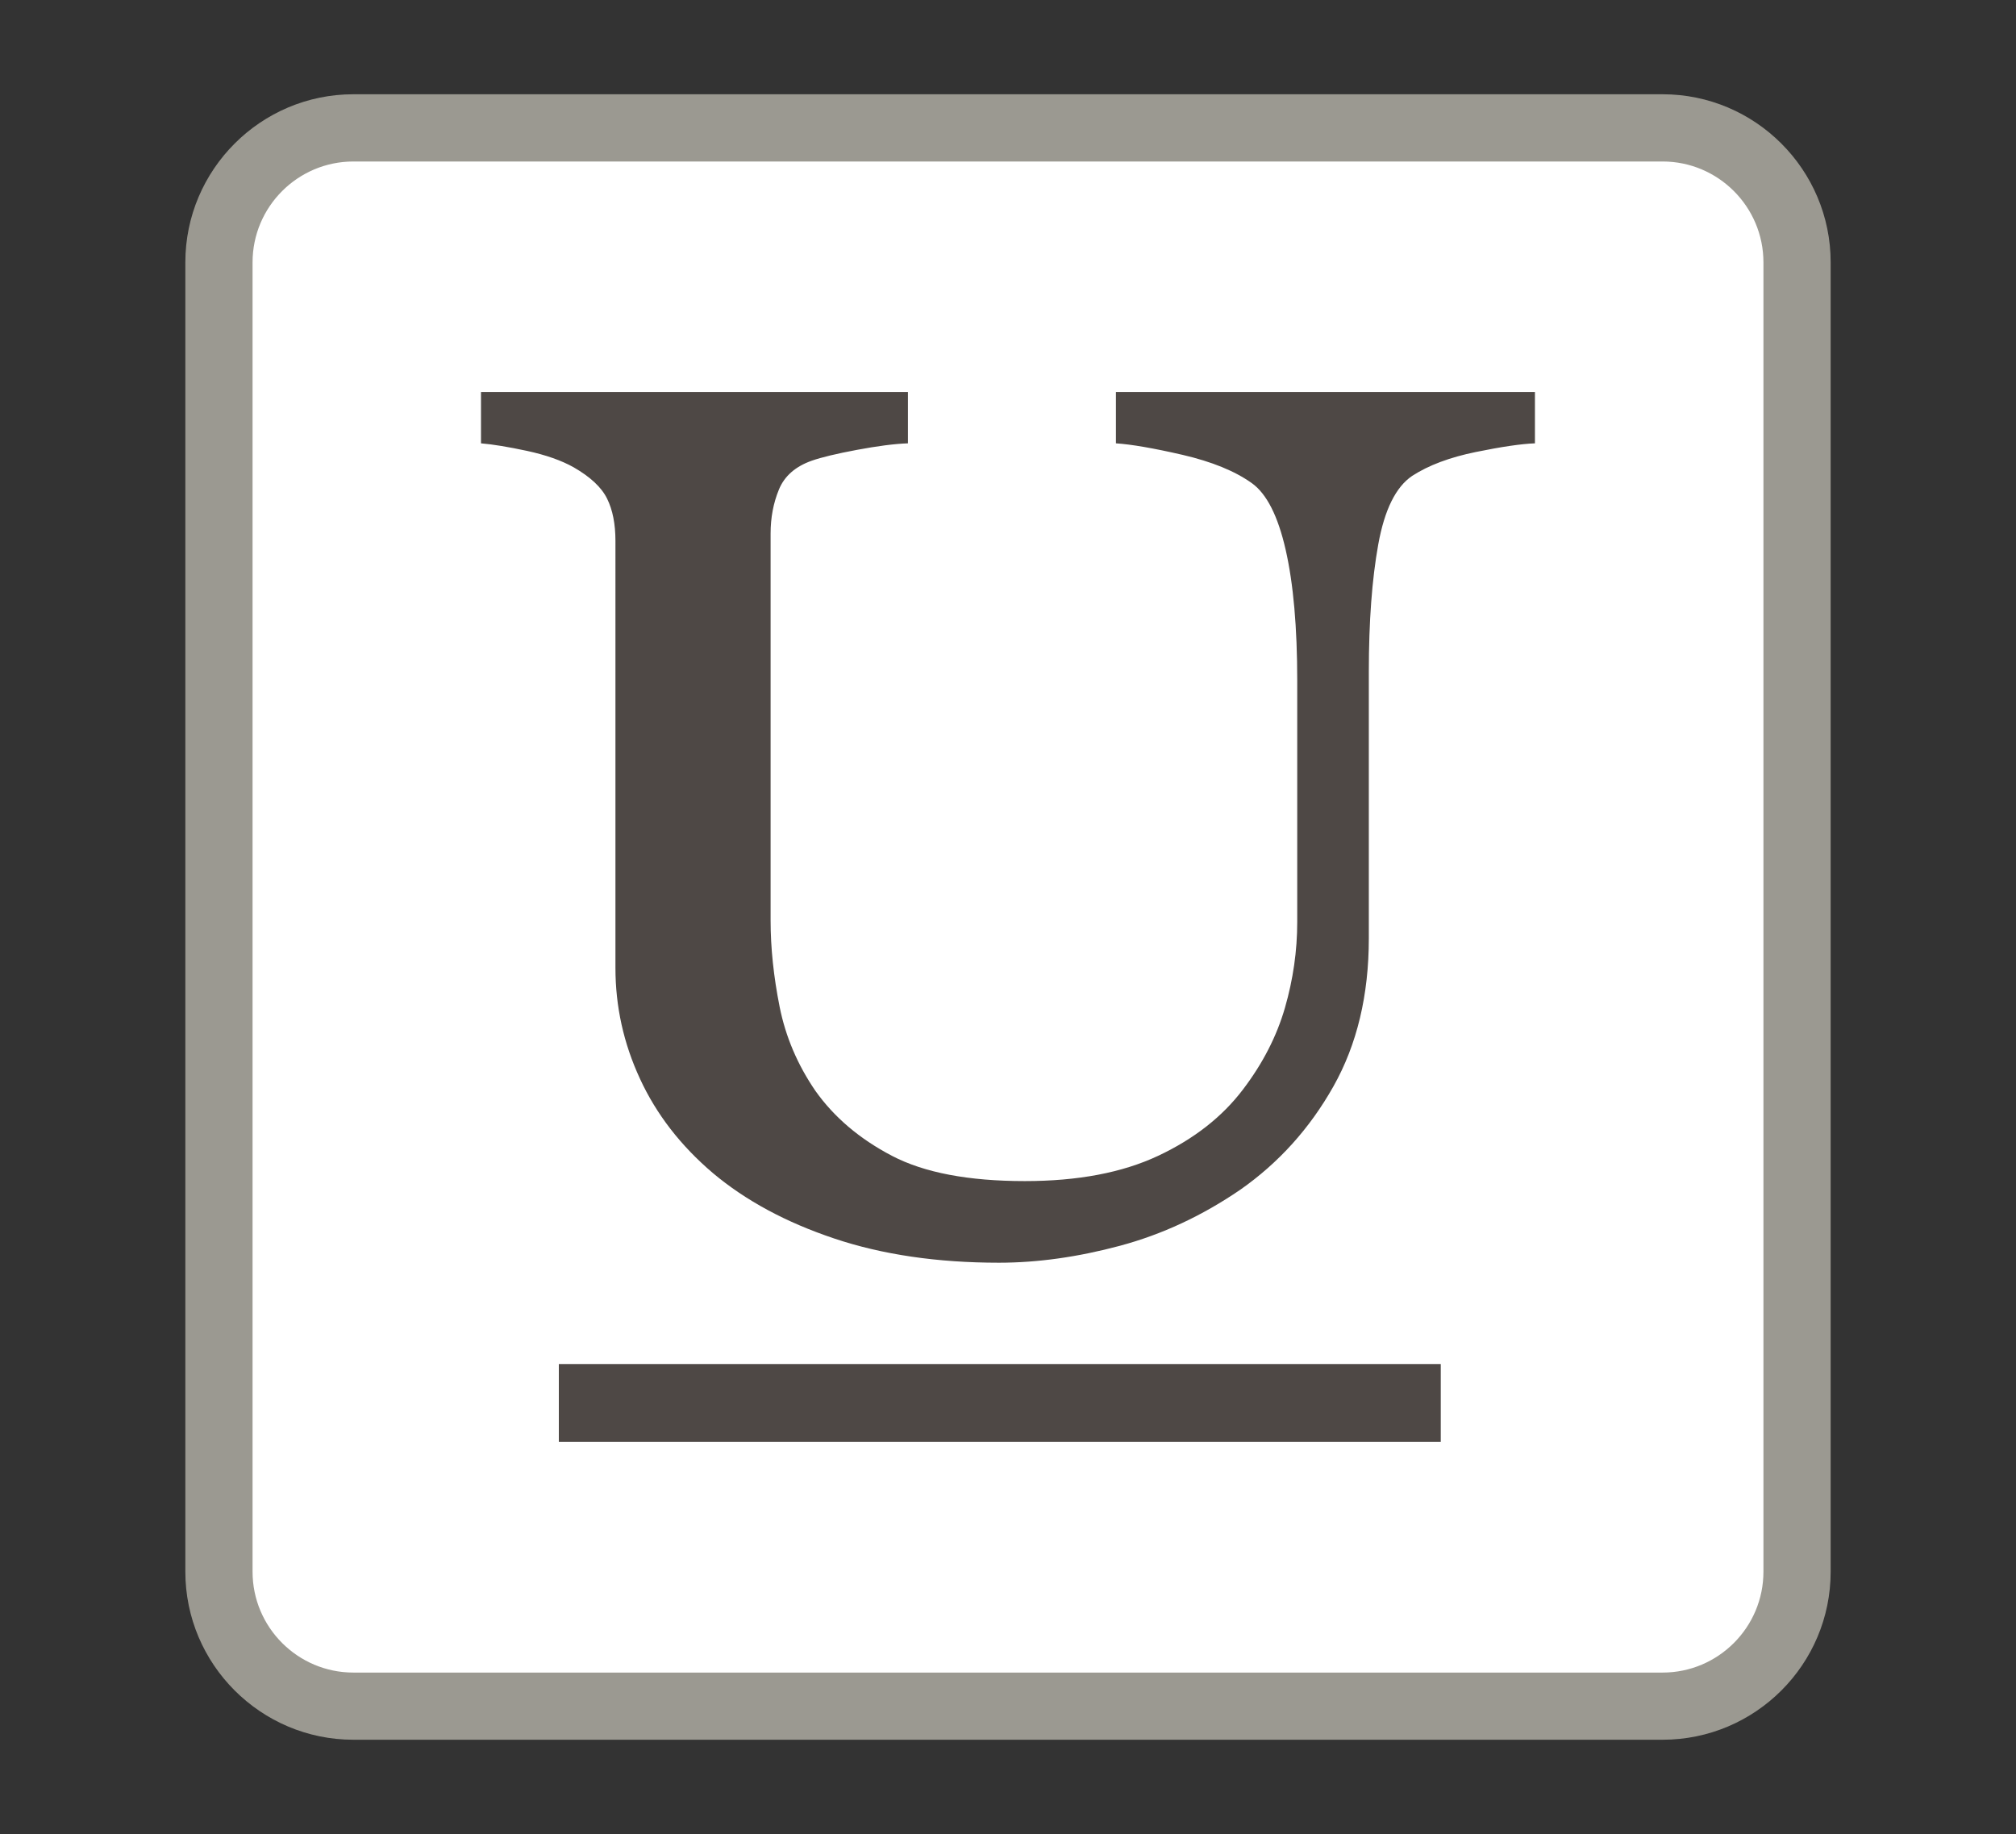 <?xml version="1.0" encoding="utf-8"?>
<!-- Generator: Adobe Illustrator 18.0.0, SVG Export Plug-In . SVG Version: 6.00 Build 0)  -->
<!DOCTYPE svg PUBLIC "-//W3C//DTD SVG 1.1//EN" "http://www.w3.org/Graphics/SVG/1.1/DTD/svg11.dtd">
<svg version="1.1" id="Layer_1" xmlns="http://www.w3.org/2000/svg" xmlns:xlink="http://www.w3.org/1999/xlink" x="0px" y="0px"
	 viewBox="0 0 29.989 27.278" style="enable-background:new 0 0 29.989 27.278;" xml:space="preserve">
<rect x="0" y="0" width="29.989" height="27.278" fill="#333333" stroke="none"/>
<style type="text/css">
	.st0{fill:#FFFFFF;}
	.st1{fill:#9B9991;}
	.st2{fill:#4E4845;}
</style>
<g>
	<g>
		<g>
			<path class="st0" d="M24.732,25.376H5.257c-1.1,0-2-0.9-2-2V3.901c0-1.1,0.9-2,2-2h19.475c1.1,0,2,0.9,2,2v19.475
				C26.732,24.476,25.832,25.376,24.732,25.376z"/>
			<path class="st1" d="M24.732,25.876H5.257c-1.378,0-2.5-1.122-2.5-2.5V3.902c0-1.378,1.122-2.5,2.5-2.5h19.475
				c1.378,0,2.5,1.122,2.5,2.5v19.475C27.232,24.755,26.111,25.876,24.732,25.876z M5.257,2.402c-0.827,0-1.5,0.673-1.5,1.5v19.475
				c0,0.827,0.673,1.5,1.5,1.5h19.475c0.827,0,1.5-0.673,1.5-1.5V3.902c0-0.827-0.673-1.5-1.5-1.5H5.257z"/>
		</g>
	</g>
	<path class="st2" d="M22.834,6.594c-0.201,0.007-0.494,0.05-0.881,0.129c-0.387,0.079-0.702,0.197-0.946,0.355
		c-0.244,0.165-0.412,0.505-0.505,1.021c-0.093,0.516-0.14,1.147-0.14,1.891v3.966c0,0.846-0.176,1.58-0.527,2.203
		c-0.351,0.623-0.813,1.136-1.386,1.537c-0.566,0.387-1.163,0.665-1.789,0.833c-0.627,0.168-1.227,0.252-1.8,0.252
		c-0.917,0-1.734-0.12-2.45-0.36c-0.717-0.24-1.318-0.564-1.805-0.973c-0.48-0.408-0.842-0.876-1.085-1.403
		c-0.244-0.526-0.365-1.076-0.365-1.649V8.045c0-0.251-0.041-0.46-0.124-0.628c-0.083-0.169-0.249-0.324-0.5-0.468
		c-0.179-0.1-0.408-0.181-0.688-0.242C7.563,6.647,7.334,6.609,7.155,6.594V5.831h6.351v0.763c-0.201,0.007-0.453,0.04-0.758,0.097
		c-0.305,0.057-0.529,0.111-0.672,0.161c-0.244,0.086-0.407,0.229-0.489,0.429c-0.083,0.201-0.124,0.419-0.124,0.655v5.754
		c0,0.408,0.045,0.836,0.134,1.283c0.089,0.447,0.267,0.864,0.532,1.251c0.279,0.394,0.659,0.716,1.139,0.967
		c0.48,0.251,1.139,0.376,1.977,0.376c0.788,0,1.449-0.125,1.983-0.376c0.534-0.251,0.954-0.58,1.263-0.988
		c0.294-0.387,0.501-0.791,0.623-1.213c0.122-0.423,0.183-0.848,0.183-1.278v-3.585c0-0.795-0.057-1.444-0.172-1.949
		c-0.115-0.505-0.283-0.835-0.505-0.993c-0.251-0.179-0.593-0.318-1.026-0.419c-0.434-0.1-0.765-0.157-0.994-0.172V5.831h6.233
		V6.594z"/>
	<rect x="8.313" y="20.288" class="st2" width="13.119" height="1.158"/>
</g>
</svg>
